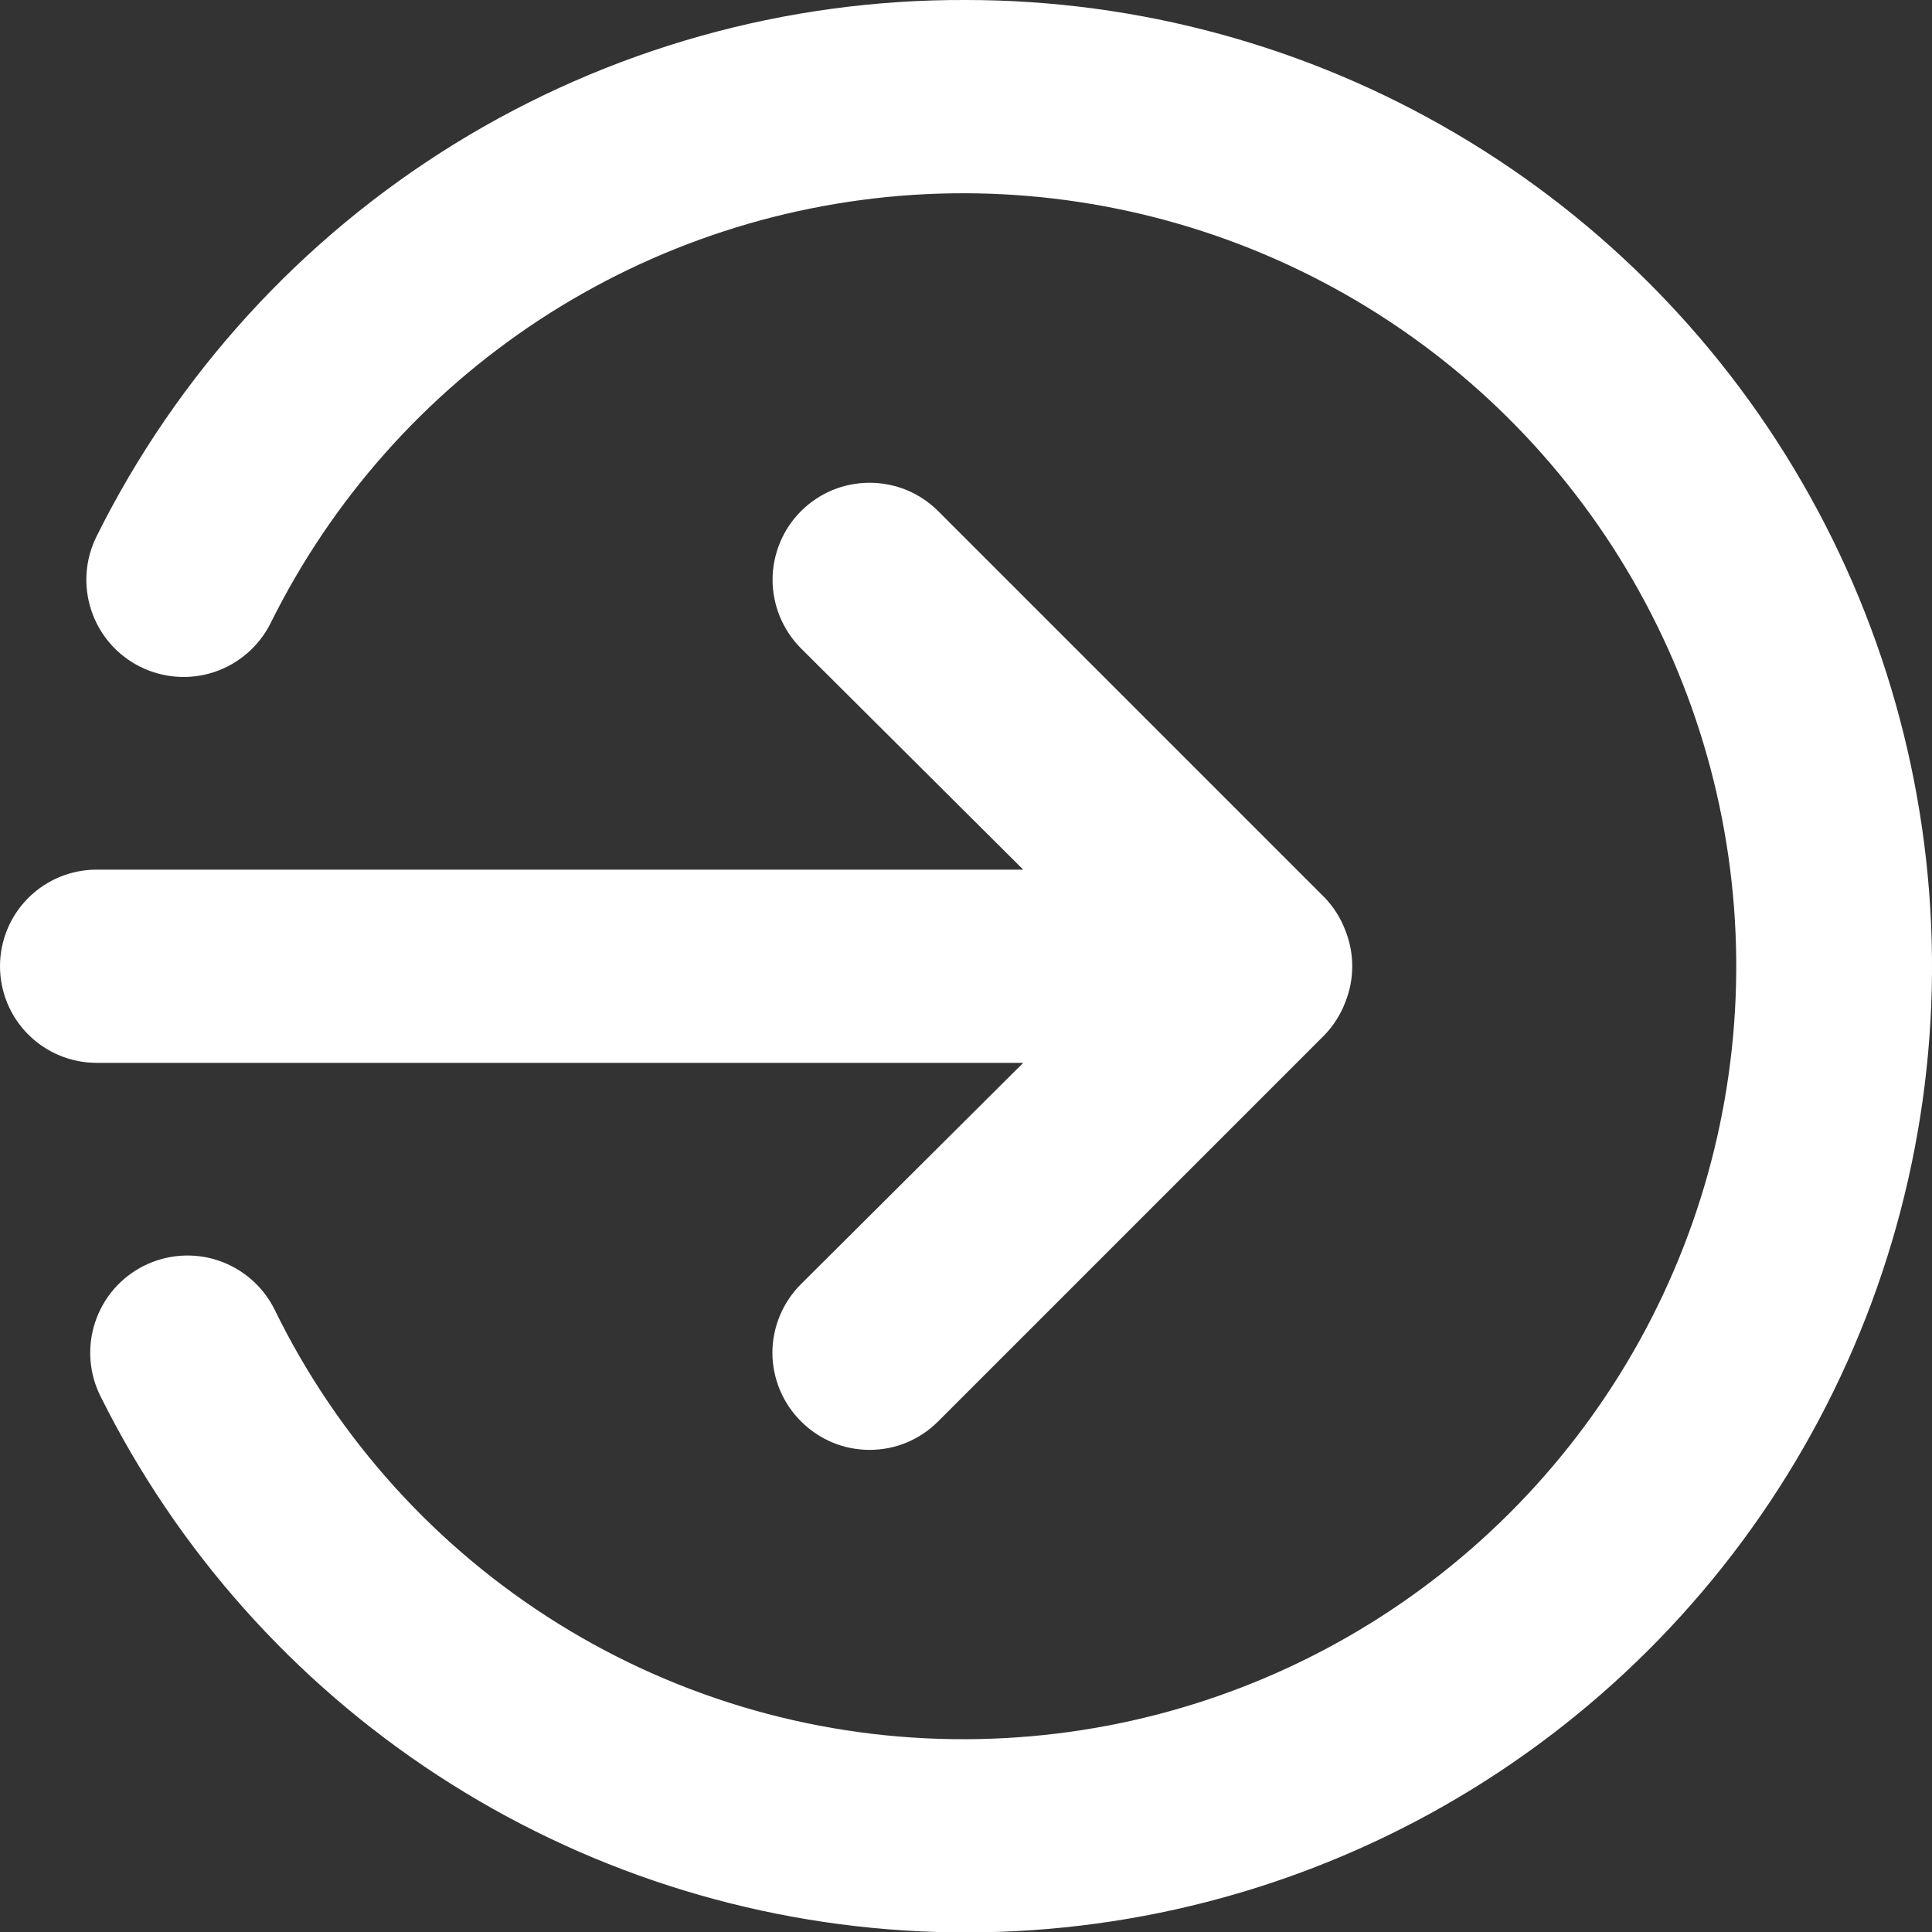 <svg width="24" height="24" viewBox="0 0 24 24" fill="none" xmlns="http://www.w3.org/2000/svg">
<rect x="0" y="0" width="24" height="24" fill="#333333" stroke="none"/>
<path d="M12.711 13.203L9.95 15.952C9.838 16.063 9.749 16.196 9.688 16.343C9.627 16.489 9.595 16.646 9.595 16.804C9.595 16.962 9.627 17.119 9.688 17.266C9.749 17.412 9.838 17.545 9.95 17.656C10.062 17.769 10.195 17.858 10.341 17.919C10.487 17.98 10.644 18.011 10.803 18.011C10.961 18.011 11.118 17.98 11.264 17.919C11.41 17.858 11.543 17.769 11.655 17.656L16.456 12.855C16.565 12.741 16.651 12.606 16.708 12.459C16.828 12.167 16.828 11.839 16.708 11.547C16.651 11.399 16.565 11.265 16.456 11.151L11.655 6.35C11.543 6.238 11.41 6.149 11.264 6.088C11.117 6.028 10.961 5.997 10.803 5.997C10.644 5.997 10.488 6.028 10.341 6.088C10.195 6.149 10.062 6.238 9.95 6.35C9.838 6.462 9.75 6.594 9.689 6.741C9.629 6.887 9.597 7.044 9.597 7.202C9.597 7.36 9.629 7.517 9.689 7.663C9.75 7.809 9.838 7.942 9.95 8.054L12.711 10.803H1.2C0.882 10.803 0.577 10.929 0.352 11.154C0.126 11.379 0 11.685 0 12.003C0 12.321 0.126 12.627 0.352 12.852C0.577 13.077 0.882 13.203 1.2 13.203H12.711ZM12.003 0C9.76 -0.01 7.558 0.609 5.649 1.786C3.74 2.964 2.199 4.653 1.2 6.662C1.057 6.948 1.033 7.28 1.135 7.584C1.236 7.888 1.454 8.139 1.74 8.282C2.027 8.425 2.359 8.449 2.662 8.348C2.966 8.246 3.218 8.028 3.361 7.742C4.12 6.21 5.274 4.908 6.704 3.971C8.135 3.034 9.789 2.496 11.497 2.412C13.205 2.329 14.904 2.703 16.419 3.496C17.934 4.289 19.21 5.472 20.114 6.923C21.019 8.374 21.52 10.041 21.565 11.75C21.61 13.46 21.198 15.15 20.371 16.647C19.544 18.143 18.332 19.392 16.861 20.264C15.39 21.136 13.713 21.599 12.003 21.605C10.213 21.613 8.457 21.116 6.937 20.171C5.417 19.226 4.194 17.872 3.409 16.264C3.266 15.977 3.014 15.76 2.71 15.658C2.407 15.557 2.075 15.581 1.788 15.724C1.502 15.867 1.284 16.118 1.183 16.422C1.081 16.726 1.105 17.058 1.248 17.344C2.2 19.259 3.646 20.885 5.437 22.054C7.227 23.223 9.298 23.892 11.434 23.992C13.57 24.093 15.694 23.621 17.587 22.625C19.479 21.629 21.071 20.146 22.198 18.328C23.325 16.511 23.946 14.425 23.997 12.287C24.047 10.149 23.526 8.037 22.486 6.168C21.447 4.299 19.927 2.742 18.084 1.658C16.241 0.573 14.141 0.001 12.003 0Z" fill="white"/>
</svg>
